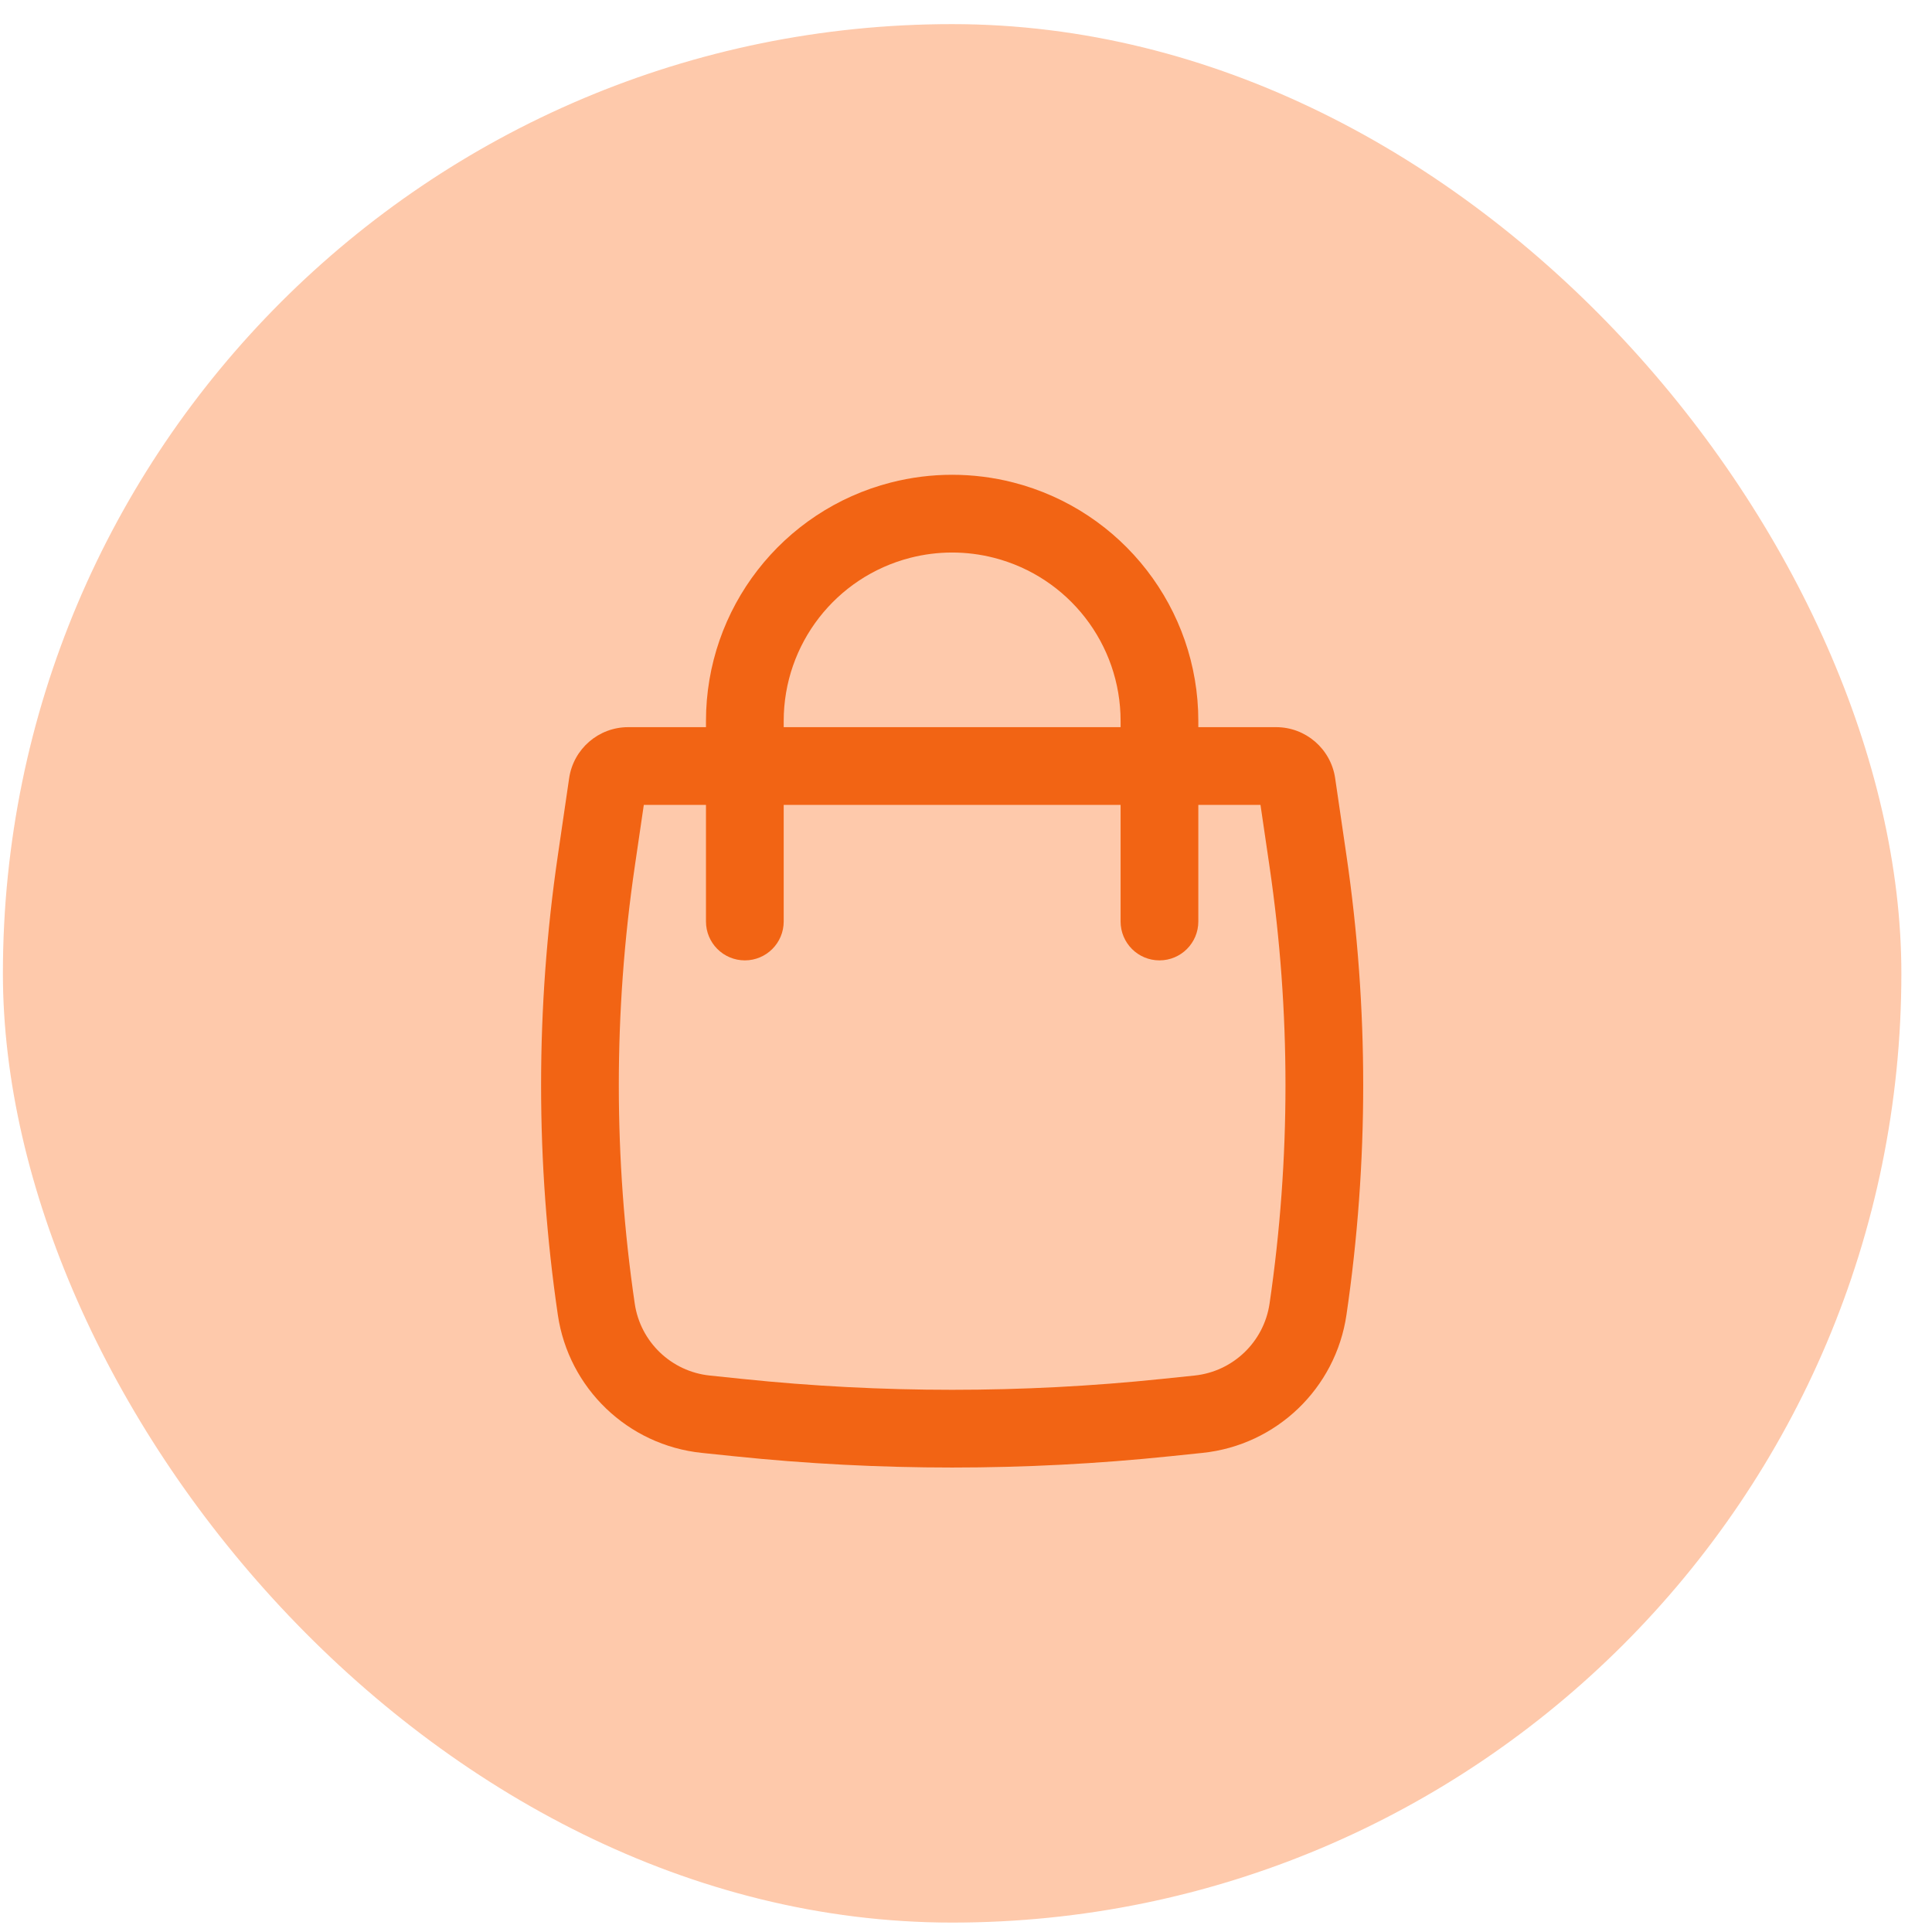 <svg width="56" height="56" viewBox="0 0 56 56" fill="none" xmlns="http://www.w3.org/2000/svg">
<rect x="0.084" y="0.699" width="55.028" height="55.028" rx="27.514" fill="#FE9B64" fill-opacity="0.54"/>
<path fill-rule="evenodd" clip-rule="evenodd" d="M20.463 21.077V20.897C20.463 17.641 22.668 14.797 25.822 13.986C26.987 13.687 28.21 13.687 29.375 13.986C32.529 14.797 34.734 17.641 34.734 20.897V21.077H36.989C37.847 21.077 38.575 21.707 38.7 22.556L39.028 24.798C39.675 29.212 39.675 33.697 39.028 38.111C38.716 40.242 36.997 41.891 34.854 42.113L33.909 42.211C29.713 42.646 25.484 42.646 21.288 42.211L20.343 42.113C18.2 41.891 16.481 40.242 16.169 38.111C15.522 33.697 15.522 29.212 16.169 24.798L16.497 22.556C16.622 21.707 17.35 21.077 18.208 21.077H20.463ZM26.383 16.169C27.18 15.964 28.017 15.964 28.814 16.169C30.972 16.724 32.481 18.669 32.481 20.897V21.077H22.716V20.897C22.716 18.669 24.225 16.724 26.383 16.169ZM20.463 23.331V26.71C20.463 27.333 20.968 27.837 21.59 27.837C22.212 27.837 22.716 27.333 22.716 26.71V23.331H32.481V26.71C32.481 27.333 32.985 27.837 33.607 27.837C34.23 27.837 34.734 27.333 34.734 26.71V23.331H36.536L36.799 25.124C37.414 29.322 37.414 33.587 36.799 37.784C36.636 38.896 35.739 39.755 34.622 39.871L33.677 39.969C29.636 40.389 25.561 40.389 21.52 39.969L20.575 39.871C19.458 39.755 18.561 38.896 18.398 37.784C17.783 33.587 17.783 29.322 18.398 25.124L18.661 23.331H20.463Z" fill="#F26414"/>
</svg>

